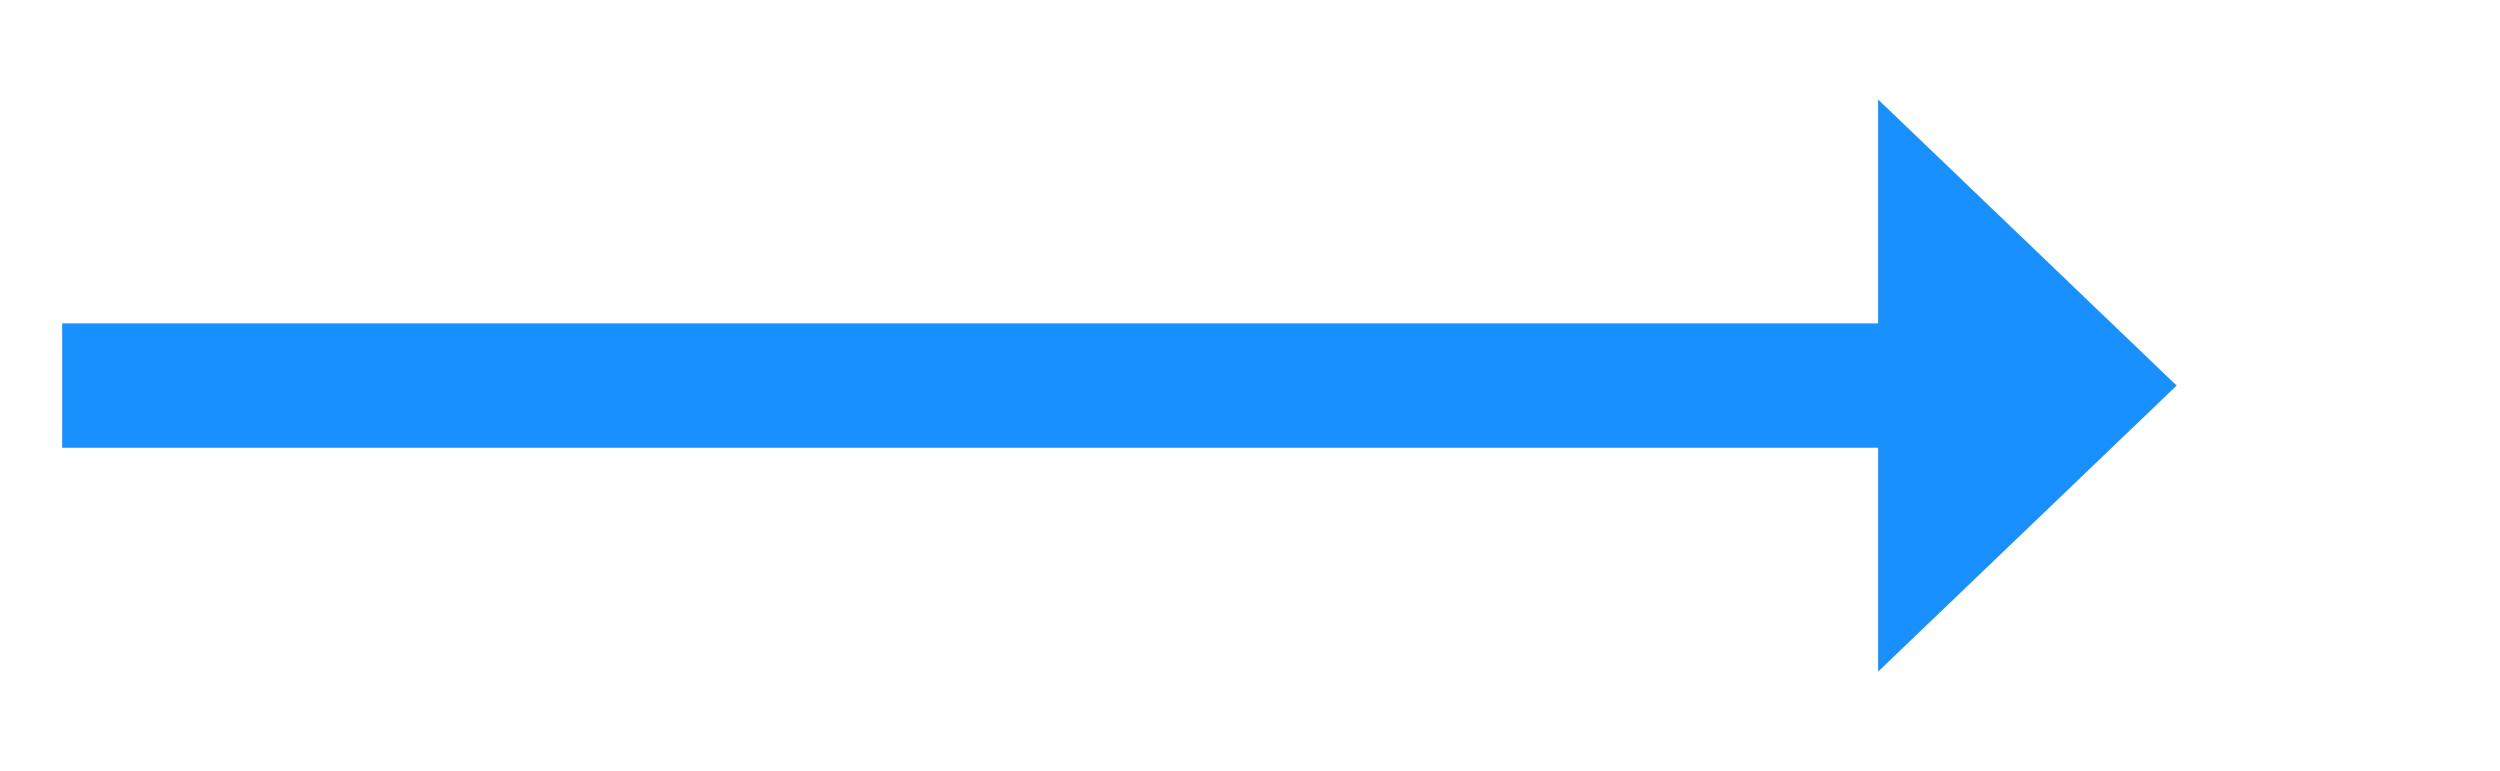 ﻿<?xml version="1.0" encoding="utf-8"?>
<svg version="1.1" xmlns:xlink="http://www.w3.org/1999/xlink" width="100.5px" height="31px" xmlns="http://www.w3.org/2000/svg">
  <g transform="matrix(1 0 0 1 -1410.5 -372 )">
    <path d="M 1486 399  L 1498 387.5  L 1486 376  L 1486 399  Z " fill-rule="nonzero" fill="#1890ff" stroke="none" />
    <path d="M 1413 387.5  L 1489 387.5  " stroke-width="5" stroke="#1890ff" fill="none" />
  </g>
</svg>